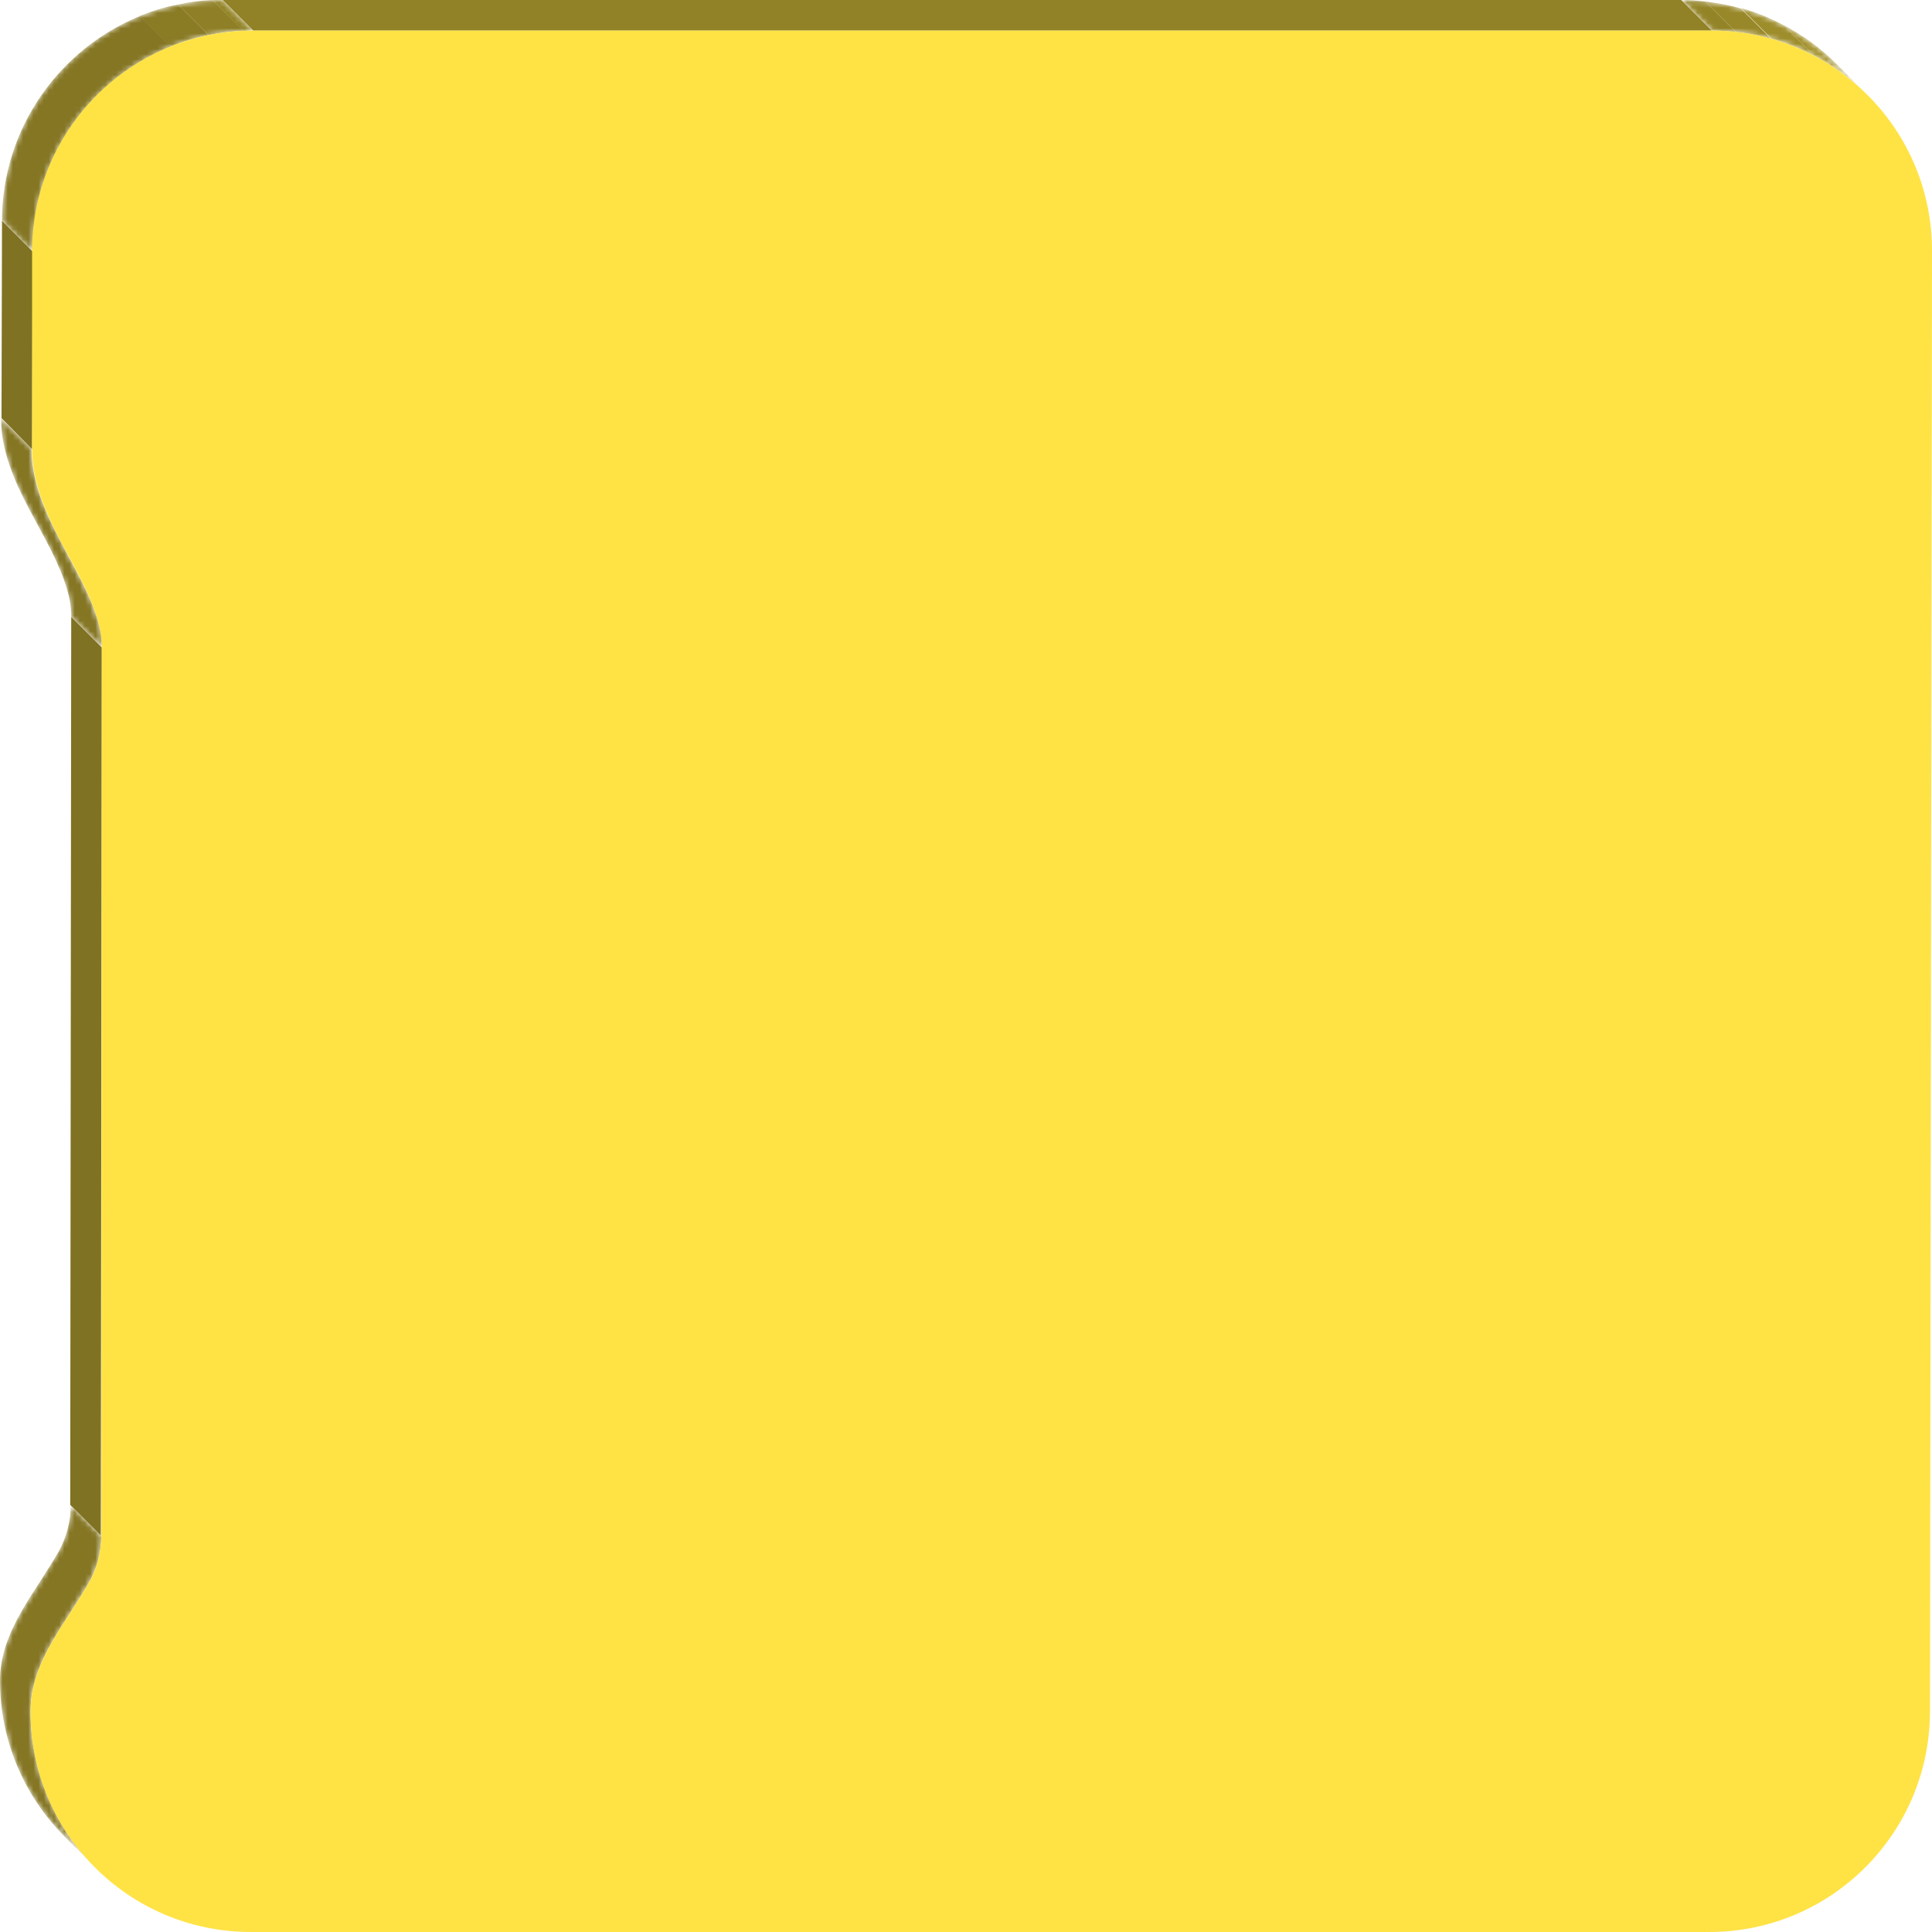 <svg width="375" height="375" viewBox="0 0 375 375" fill="none" xmlns="http://www.w3.org/2000/svg">
<mask id="mask0_3823_26481" style="mask-type:luminance" maskUnits="userSpaceOnUse" x="326" y="0" width="37" height="19">
<path d="M356.601 12.568L362.539 18.511C354.848 10.717 344.14 5.943 332.263 5.943L326.324 0C338.104 0 348.813 4.774 356.601 12.568Z" fill="white"/>
</mask>
<g mask="url(#mask0_3823_26481)">
<path d="M332.263 5.943L326.324 0C327.882 0 329.439 0.097 330.997 0.292L336.936 6.235C335.378 6.041 333.82 5.943 332.263 5.943Z" fill="#948428"/>
<path d="M336.937 6.236L330.998 0.293C333.334 0.585 335.671 0.975 337.91 1.657L343.849 7.6C341.609 6.918 339.273 6.431 336.937 6.236Z" fill="#998829"/>
<path d="M343.847 7.502L337.908 1.559C340.829 2.338 343.555 3.507 346.183 4.871L352.122 10.814C349.493 9.45 346.767 8.379 343.847 7.502Z" fill="#9E8D2B"/>
<path d="M352.122 10.814L346.184 4.871C350.078 6.917 353.582 9.45 356.6 12.568L362.539 18.511C359.423 15.393 355.919 12.86 352.122 10.814Z" fill="#A3912C"/>
</g>
<mask id="mask1_3823_26481" style="mask-type:luminance" maskUnits="userSpaceOnUse" x="0" y="292" width="20" height="71">
<path d="M18.497 362.433L12.558 356.49C4.77 348.696 0 337.979 0 326.19C0 321.221 1.85 316.837 4.186 312.745C5.354 310.699 6.62 308.75 7.886 306.802C9.151 304.853 10.319 303.002 11.39 301.151C12.851 298.52 13.727 295.403 13.727 292.188L19.665 298.131C19.665 301.443 18.789 304.463 17.329 307.094C16.258 308.945 15.09 310.796 13.824 312.745C12.558 314.693 11.293 316.642 10.125 318.688C7.788 322.78 5.938 327.164 5.938 332.133C5.938 343.922 10.709 354.639 18.497 362.433Z" fill="white"/>
</mask>
<g mask="url(#mask1_3823_26481)">
<path d="M18.497 362.433L12.558 356.49C4.77 348.696 0 337.979 0 326.19C0 321.221 1.85 316.837 4.186 312.745C5.354 310.699 6.62 308.75 7.886 306.802C9.151 304.853 10.319 303.002 11.39 301.151C12.851 298.52 13.727 295.403 13.727 292.188L19.665 298.131C19.665 301.443 18.789 304.463 17.329 307.094C16.258 308.945 15.09 310.796 13.824 312.745C12.558 314.693 11.293 316.642 10.125 318.688C7.788 322.78 5.938 327.164 5.938 332.133C5.938 343.922 10.709 354.639 18.497 362.433Z" fill="#857624"/>
</g>
<path d="M19.567 298.031L13.629 292.088L13.824 119.738L19.762 125.681L19.567 298.031Z" fill="#807223"/>
<mask id="mask2_3823_26481" style="mask-type:luminance" maskUnits="userSpaceOnUse" x="0" y="81" width="20" height="45">
<path d="M19.763 125.681L13.825 119.738C13.825 117.887 13.533 116.133 13.046 114.477C11.488 109.118 8.47 104.149 5.55 98.596C2.726 93.237 0.195 87.392 0.195 81.156L6.134 87.099C6.134 93.335 8.665 99.18 11.488 104.539C14.311 110.092 17.427 115.061 18.984 120.42C19.568 122.076 19.86 123.927 19.763 125.681Z" fill="white"/>
</mask>
<g mask="url(#mask2_3823_26481)">
<path d="M19.763 125.681L13.825 119.738C13.825 117.887 13.533 116.133 13.046 114.477C11.488 109.118 8.47 104.149 5.55 98.596C2.726 93.237 0.195 87.392 0.195 81.156L6.134 87.099C6.134 93.335 8.665 99.18 11.488 104.539C14.311 110.092 17.427 115.061 18.984 120.42C19.568 122.076 19.86 123.927 19.763 125.681Z" fill="#857624"/>
</g>
<path d="M49.163 5.943L43.225 0H326.324L332.263 5.943H49.163Z" fill="#928227"/>
<path d="M6.231 87.197L0.293 81.156L0.39 42.867L6.329 48.81L6.231 87.197Z" fill="#807223"/>
<mask id="mask3_3823_26481" style="mask-type:luminance" maskUnits="userSpaceOnUse" x="0" y="0" width="50" height="49">
<path d="M6.327 48.811L0.389 42.868C0.389 19.193 19.567 0 43.224 0L49.162 5.943C25.506 5.943 6.327 25.136 6.327 48.811Z" fill="white"/>
</mask>
<g mask="url(#mask3_3823_26481)">
<path d="M6.327 48.811L0.389 42.868C0.389 24.941 11.487 9.547 27.16 3.117L33.099 9.06C17.328 15.491 6.327 30.787 6.327 48.811Z" fill="#857624"/>
<path d="M33.001 9.059L27.062 3.116C29.496 2.142 31.93 1.362 34.559 0.875L40.497 6.818C37.966 7.305 35.435 8.085 33.001 9.059Z" fill="#8A7B25"/>
<path d="M40.497 6.82L34.559 0.877C36.7 0.39 38.939 0.097 41.276 0L47.214 5.943C44.878 6.138 42.639 6.333 40.497 6.82Z" fill="#8F7F27"/>
<path d="M47.216 6.041L41.277 0C41.959 0 42.543 0 43.224 0L49.163 5.943C48.481 5.943 47.897 5.943 47.216 6.041Z" fill="#948428"/>
</g>
<path d="M332.262 5.941C355.918 5.941 375.097 25.135 374.999 48.81L374.61 332.13C374.61 355.805 355.432 374.998 331.775 374.998H48.675C25.019 374.998 5.841 355.805 5.938 332.13C5.938 327.161 7.788 322.777 10.124 318.685C11.292 316.639 12.558 314.69 13.823 312.742C15.089 310.793 16.257 308.942 17.328 307.091C18.788 304.461 19.665 301.343 19.665 298.128L19.762 125.68C19.762 123.829 19.47 122.075 18.983 120.419C17.425 115.061 14.408 110.092 11.487 104.538C8.761 99.18 6.23 93.432 6.23 87.196V48.81C6.23 25.135 25.408 5.941 49.065 5.941H332.262Z" fill="#FFE345"/>
</svg>
